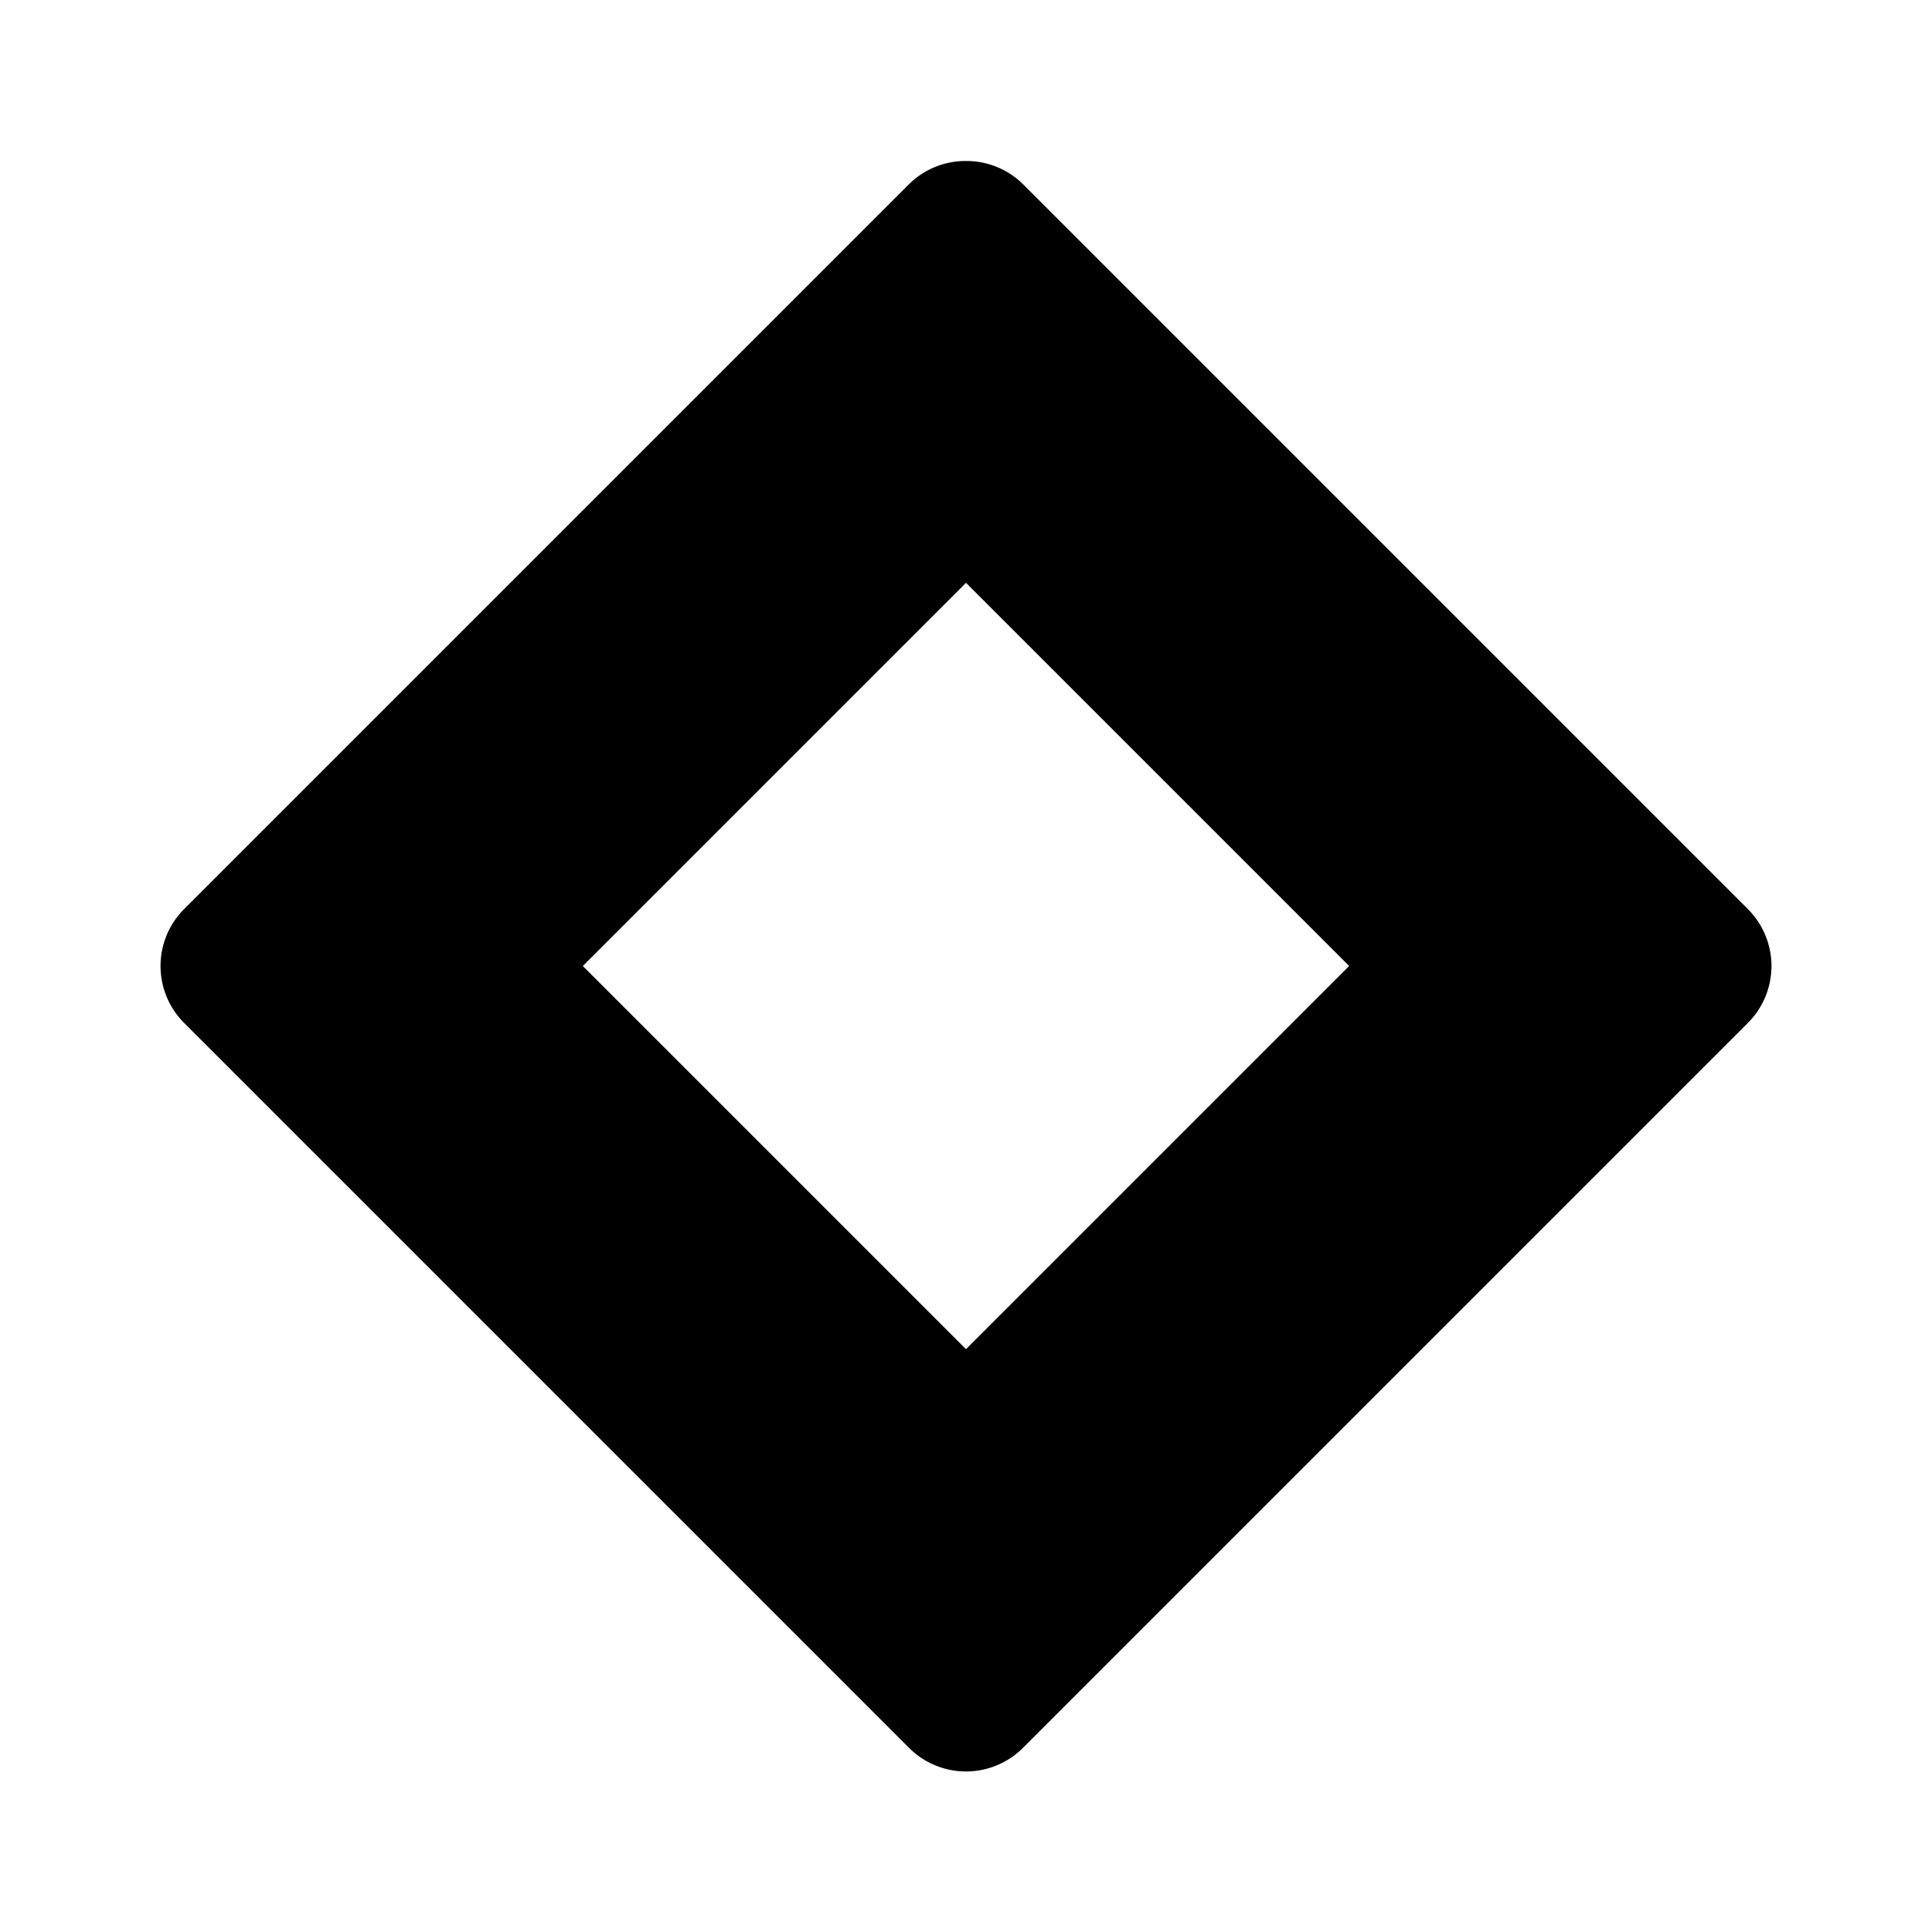<svg xmlns="http://www.w3.org/2000/svg" viewBox="0 0 24 24"><g id="abstract"><path id="abstract-4" d="M12,7.24,16.76,12,12,16.76,7.24,12,12,7.24M12,2a1,1,0,0,0-.71.29l-9,9a1,1,0,0,0,0,1.42l9,9a1,1,0,0,0,1.42,0l9-9a1,1,0,0,0,0-1.42l-9-9A1,1,0,0,0,12,2Z"/></g></svg>